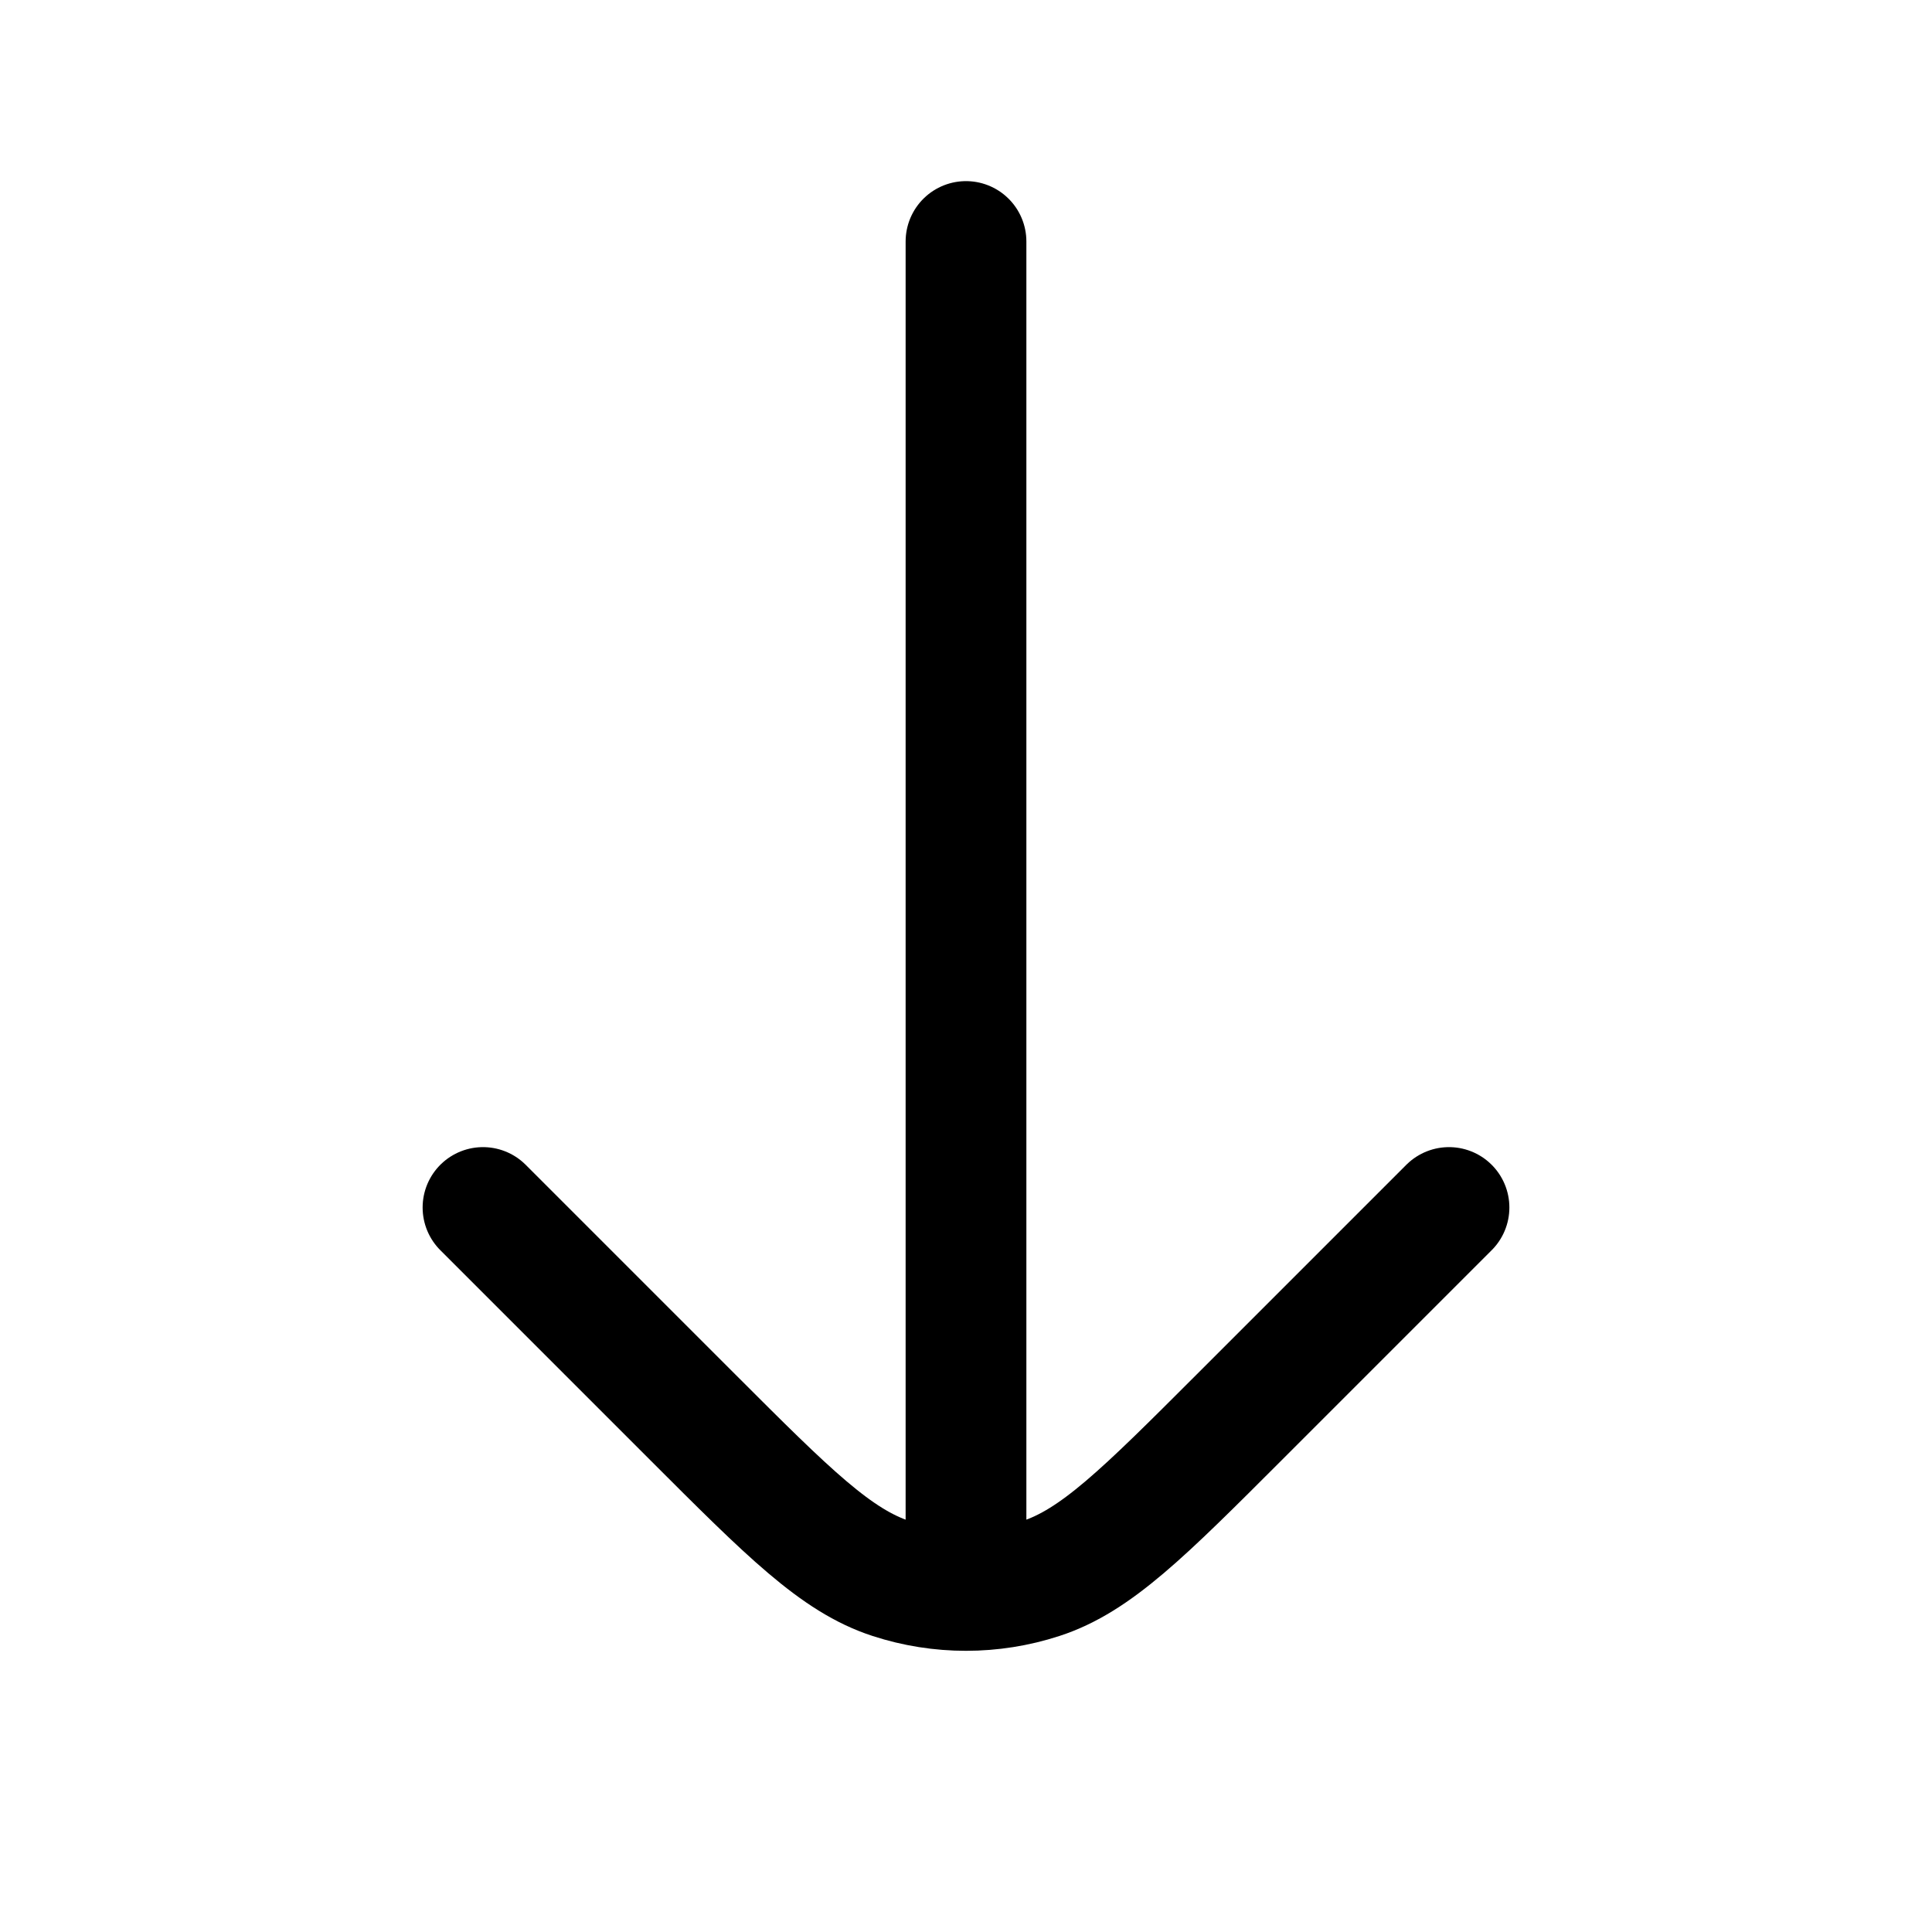 <svg width="24" height="24" viewBox="0 0 24 24" fill="none" xmlns="http://www.w3.org/2000/svg">
<path d="M12 3V19.5" stroke="black" stroke-width="1.5" stroke-linecap="round" stroke-linejoin="round"/>
<path d="M18 15L15.394 17.606C14.206 18.794 13.612 19.388 12.927 19.61C12.325 19.806 11.675 19.806 11.073 19.61C10.388 19.388 9.794 18.794 8.606 17.606L6 15" stroke="black" stroke-width="1.5" stroke-linecap="round" stroke-linejoin="round"/>
</svg>
